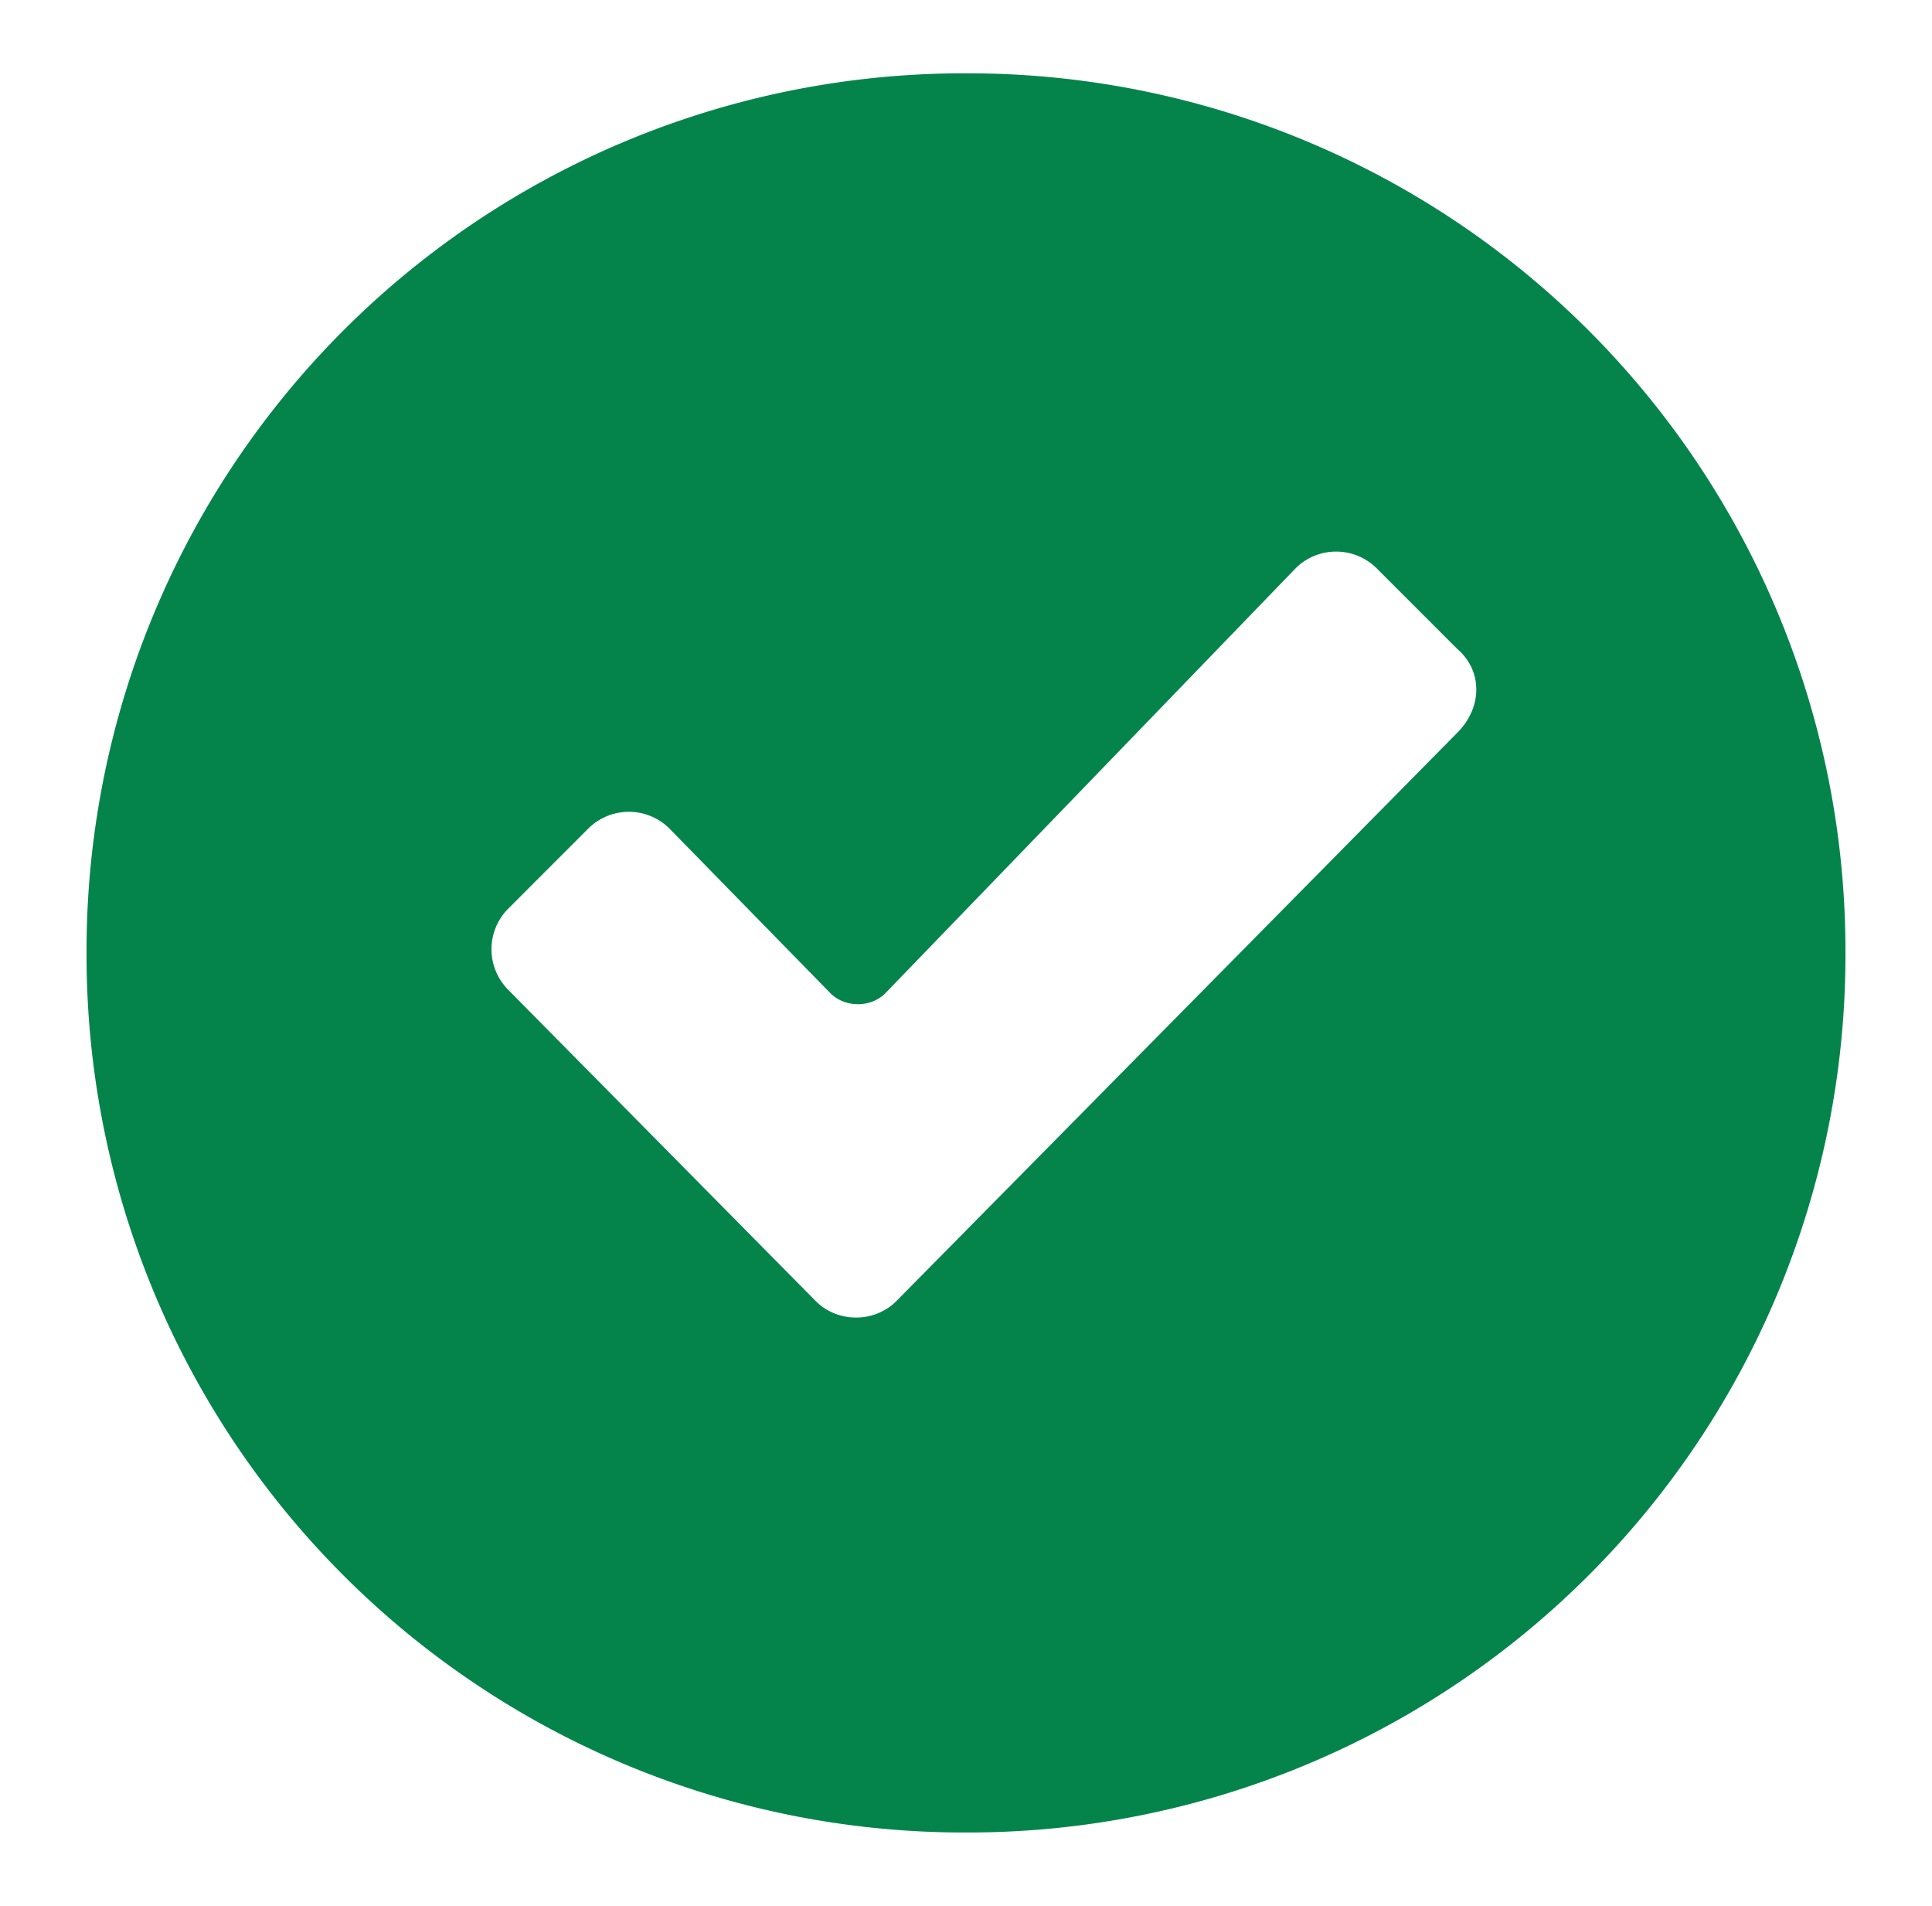 <svg width="73" height="72" fill="none" xmlns="http://www.w3.org/2000/svg"><path fill-rule="evenodd" clip-rule="evenodd" d="M36.5 2.77A33.151 33.151 0 003.27 36 33.151 33.151 0 0036.5 69.23 33.151 33.151 0 0069.73 36 33.151 33.151 0 0036.5 2.77zm18.554 24.922L33.869 49.154c-.83.83-2.215.83-3.046 0l-11.63-11.77a2.173 2.173 0 010-3.045l3.045-3.047a2.176 2.176 0 013.047 0l6.092 6.231c.554.554 1.523.554 2.077 0l15.508-16.061a2.172 2.172 0 013.046 0l3.046 3.046c.97.83.97 2.215 0 3.184z" fill="#04844B"/></svg>